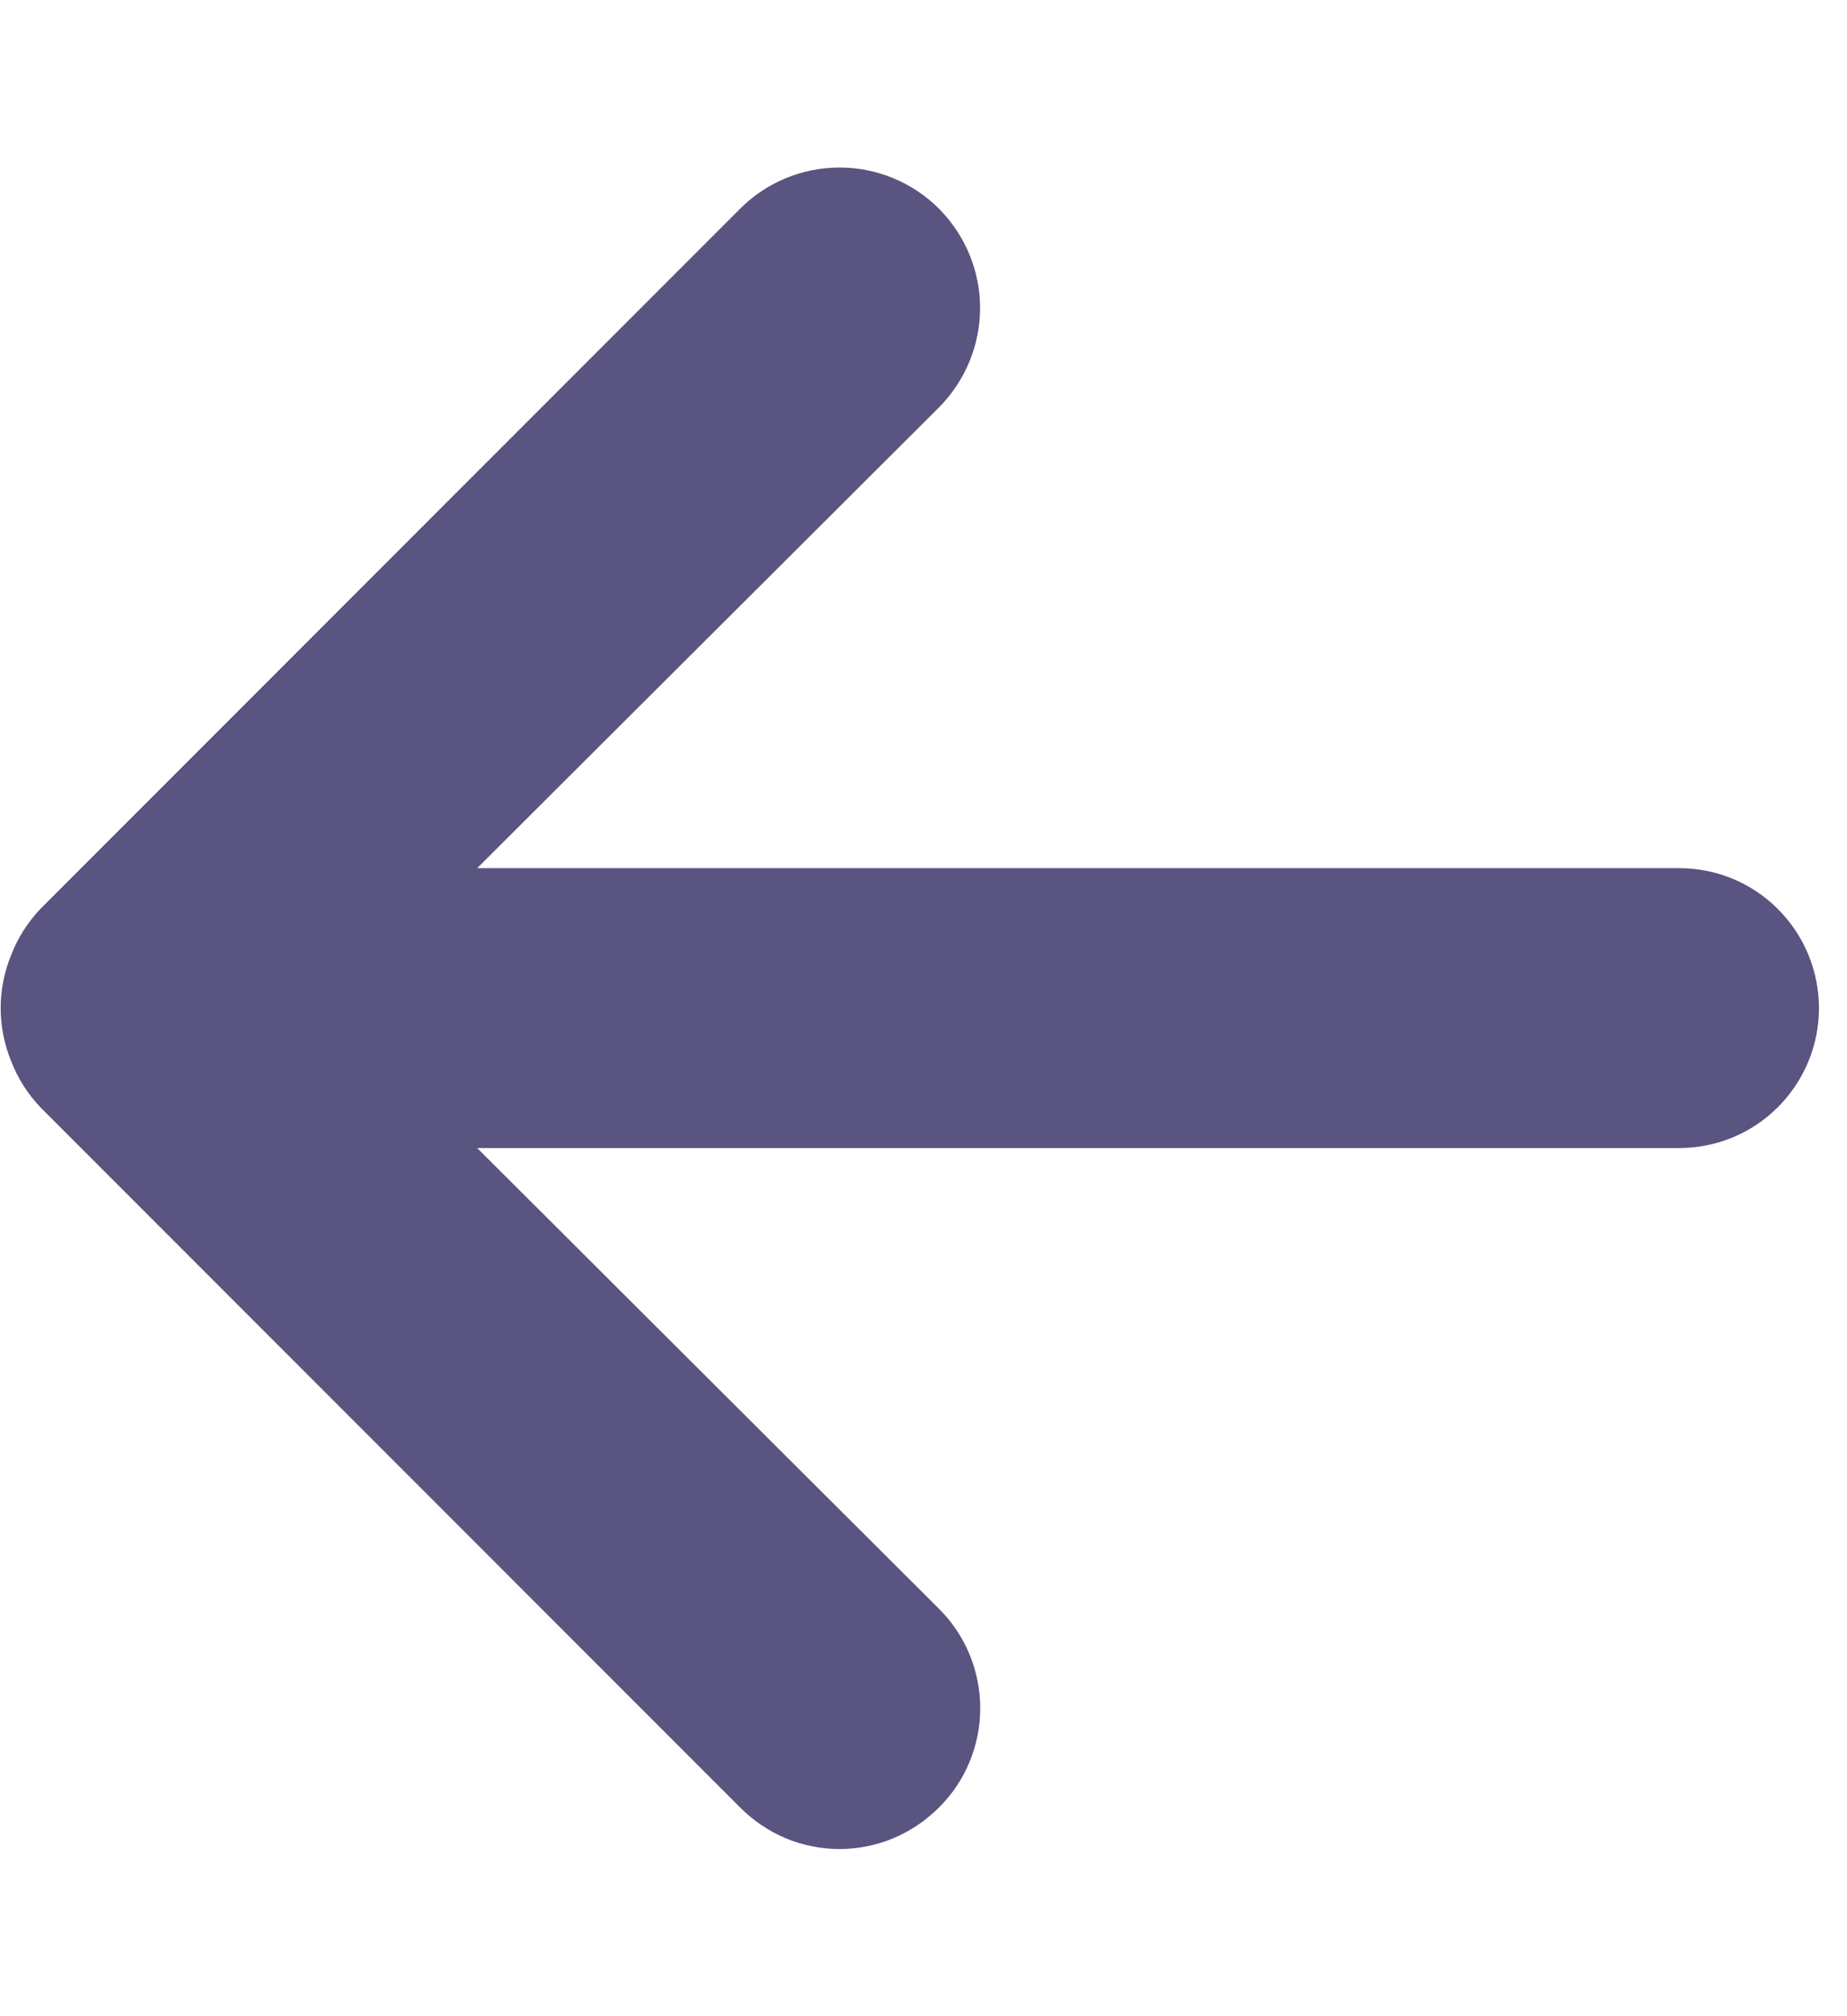<svg width="11" height="12" viewBox="0 0 11 12" fill="none" xmlns="http://www.w3.org/2000/svg">
<path d="M10 5.167H2.842L5.592 2.425C5.748 2.268 5.837 2.055 5.837 1.833C5.837 1.611 5.748 1.399 5.592 1.242C5.435 1.085 5.222 0.997 5 0.997C4.778 0.997 4.565 1.085 4.408 1.242L0.242 5.408C0.166 5.488 0.106 5.581 0.067 5.683C-0.017 5.886 -0.017 6.114 0.067 6.317C0.106 6.419 0.166 6.512 0.242 6.592L4.408 10.758C4.486 10.836 4.578 10.898 4.679 10.941C4.781 10.983 4.89 11.005 5 11.005C5.11 11.005 5.219 10.983 5.32 10.941C5.422 10.898 5.514 10.836 5.592 10.758C5.67 10.681 5.732 10.589 5.774 10.487C5.816 10.386 5.838 10.277 5.838 10.167C5.838 10.057 5.816 9.948 5.774 9.846C5.732 9.745 5.67 9.652 5.592 9.575L2.842 6.833H10C10.221 6.833 10.433 6.746 10.589 6.589C10.745 6.433 10.833 6.221 10.833 6C10.833 5.779 10.745 5.567 10.589 5.411C10.433 5.254 10.221 5.167 10 5.167Z" fill="#130E4A" fill-opacity="0.7"/>
</svg>
